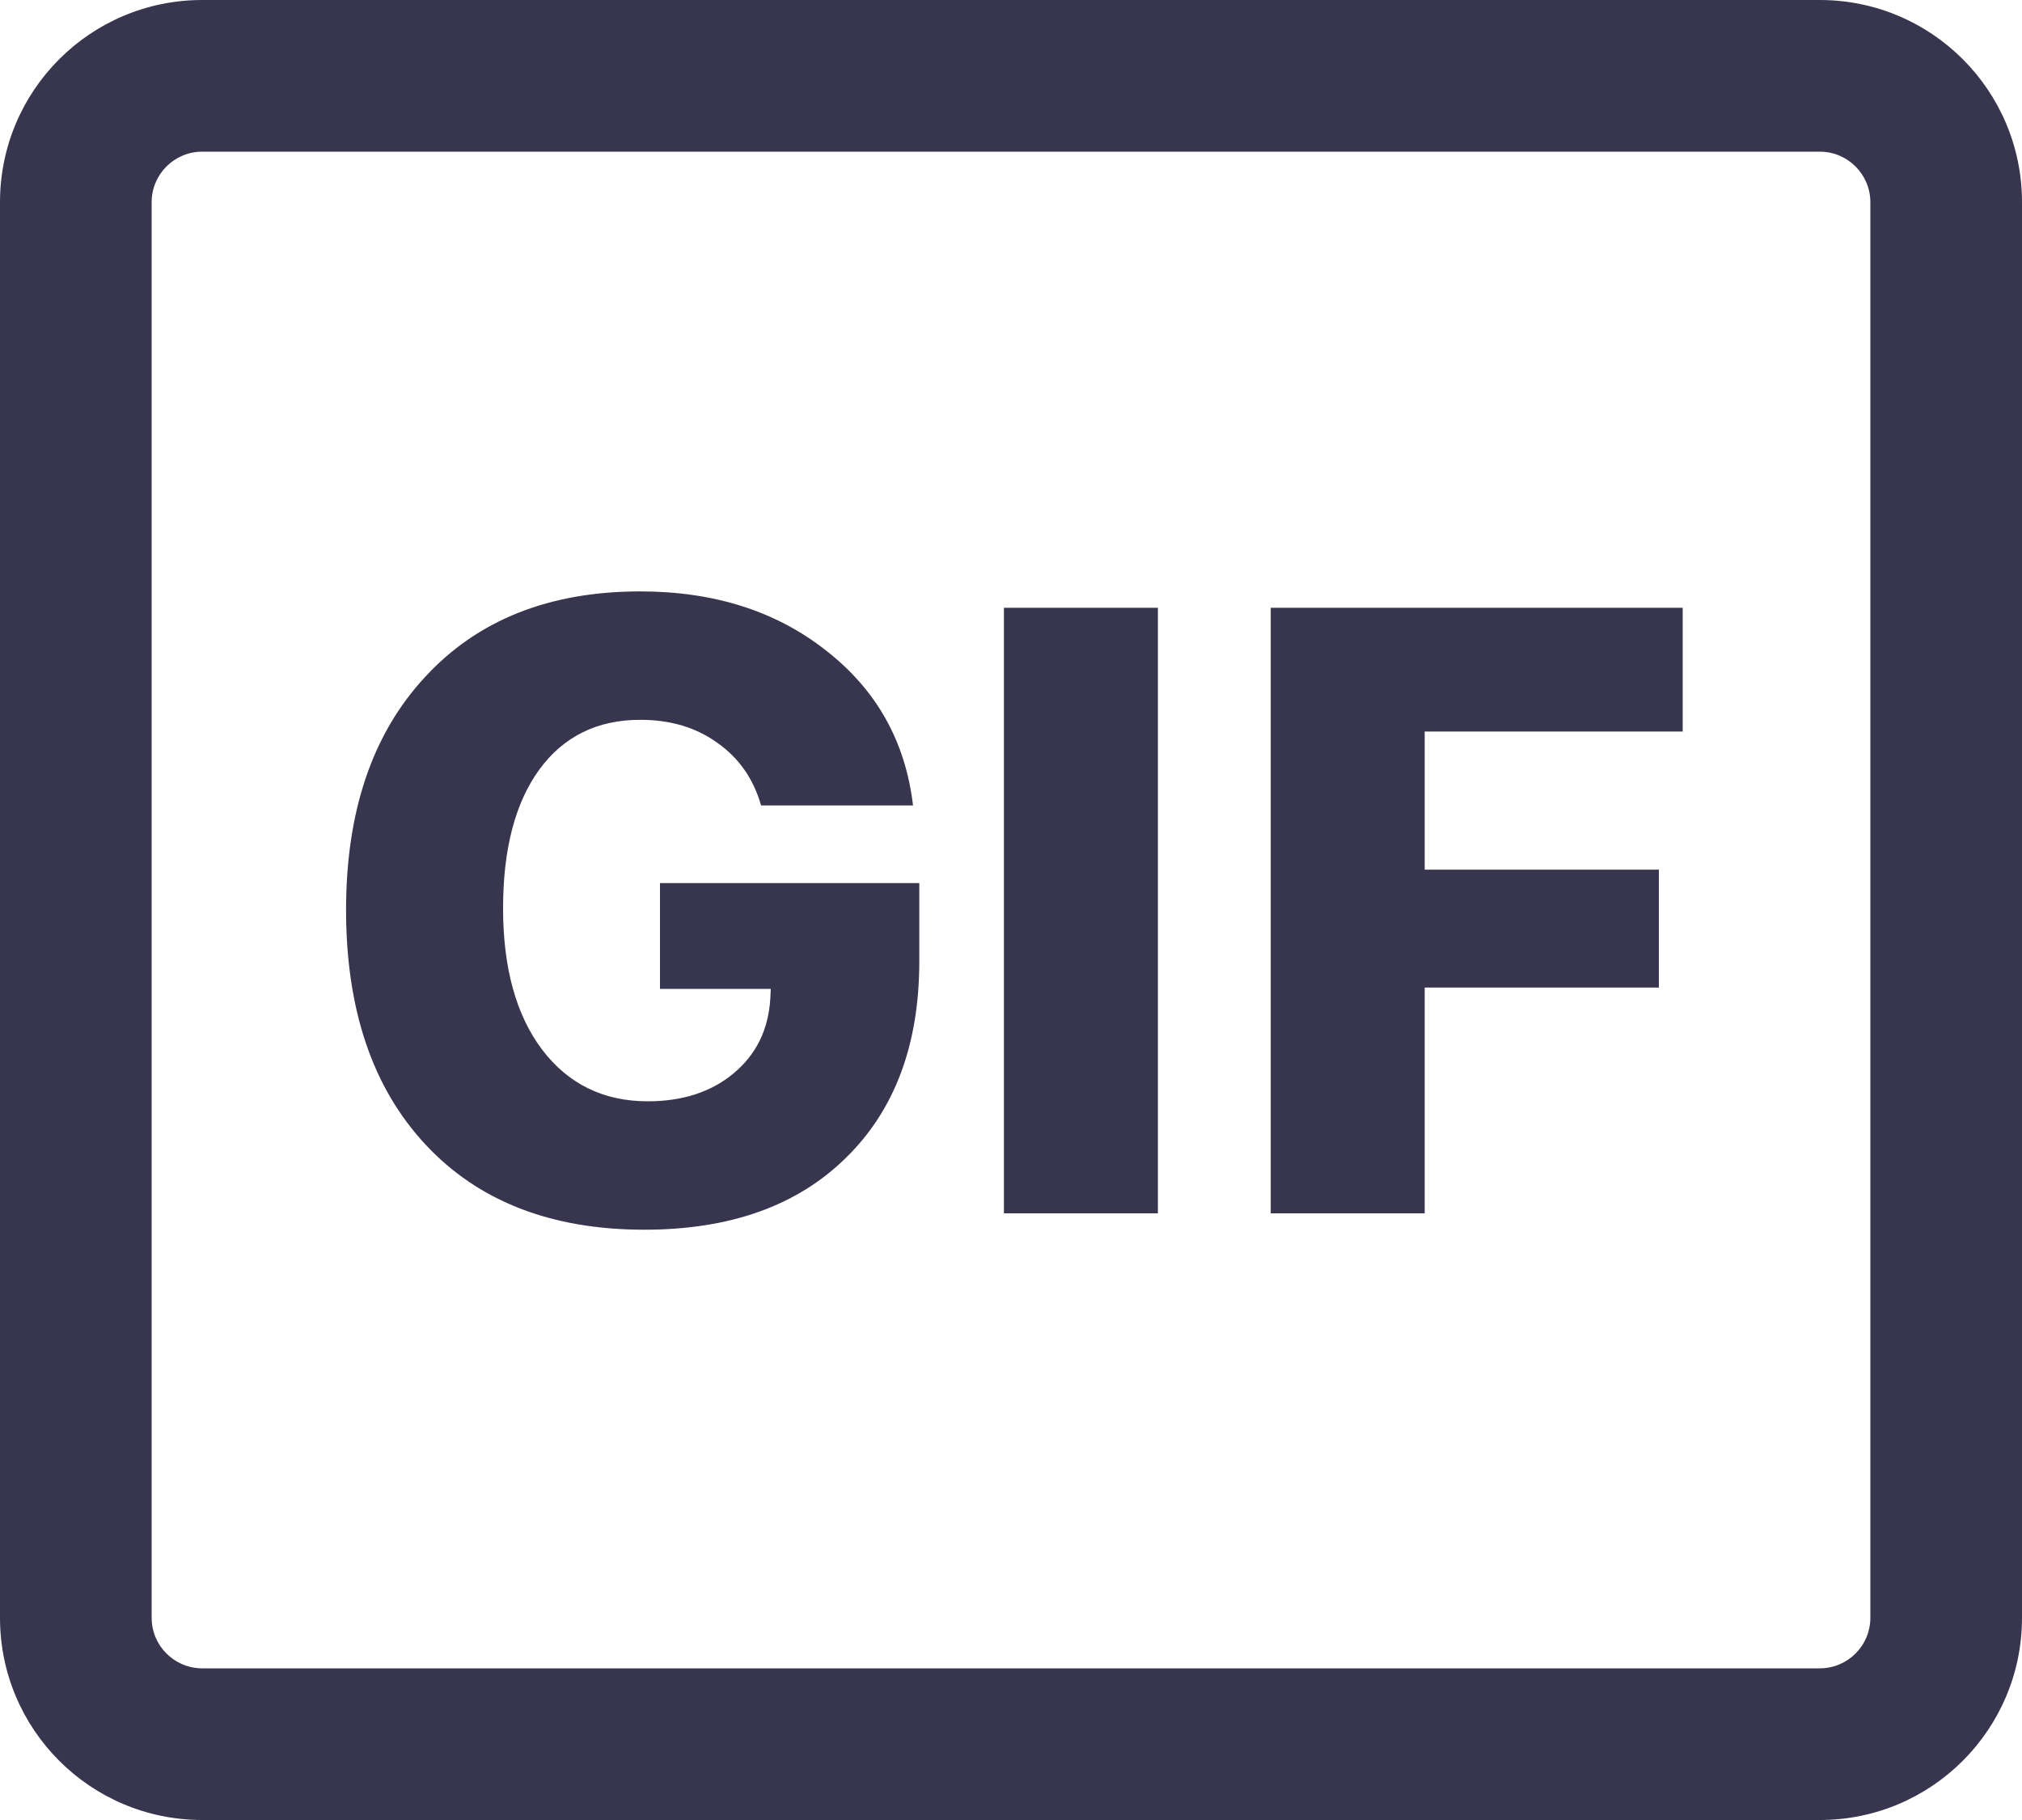 <svg width="20" height="18" viewBox="0 0 20 18" fill="none" xmlns="http://www.w3.org/2000/svg">
<path d="M8.366 11.452C8.851 10.979 9.093 10.33 9.093 9.506V8.734H6.528V9.78H7.624L7.619 9.879C7.6 10.184 7.48 10.428 7.258 10.614C7.037 10.799 6.753 10.892 6.407 10.892C5.97 10.892 5.622 10.722 5.362 10.381C5.104 10.038 4.976 9.572 4.976 8.983C4.976 8.399 5.095 7.942 5.333 7.613C5.573 7.284 5.907 7.119 6.333 7.119C6.632 7.119 6.886 7.195 7.096 7.347C7.309 7.497 7.453 7.703 7.528 7.966H9.031C8.956 7.332 8.669 6.822 8.171 6.434C7.676 6.044 7.063 5.849 6.333 5.849C5.434 5.849 4.724 6.131 4.204 6.696C3.683 7.257 3.423 8.025 3.423 8.999C3.423 9.984 3.685 10.758 4.208 11.319C4.731 11.881 5.453 12.162 6.374 12.162C7.221 12.162 7.885 11.925 8.366 11.452Z" fill="#38364F"/>
<path d="M9.93 12H11.453V6.011H9.93V12Z" fill="#38364F"/>
<path d="M12.569 12H14.092V9.767H16.408V8.601H14.092V7.235H16.644V6.011H12.569V12Z" fill="#38364F"/>
<path fill-rule="evenodd" clip-rule="evenodd" d="M0 2C0 0.895 0.895 0 2 0H18C19.105 0 20 0.895 20 2V16C20 17.105 19.105 18 18 18H2C0.895 18 0 17.105 0 16V2ZM2 1.5H18C18.276 1.5 18.5 1.724 18.5 2V16C18.5 16.276 18.276 16.5 18 16.5H2C1.724 16.5 1.5 16.276 1.5 16V2C1.5 1.724 1.724 1.5 2 1.5Z" fill="#38364F"/>
</svg>
